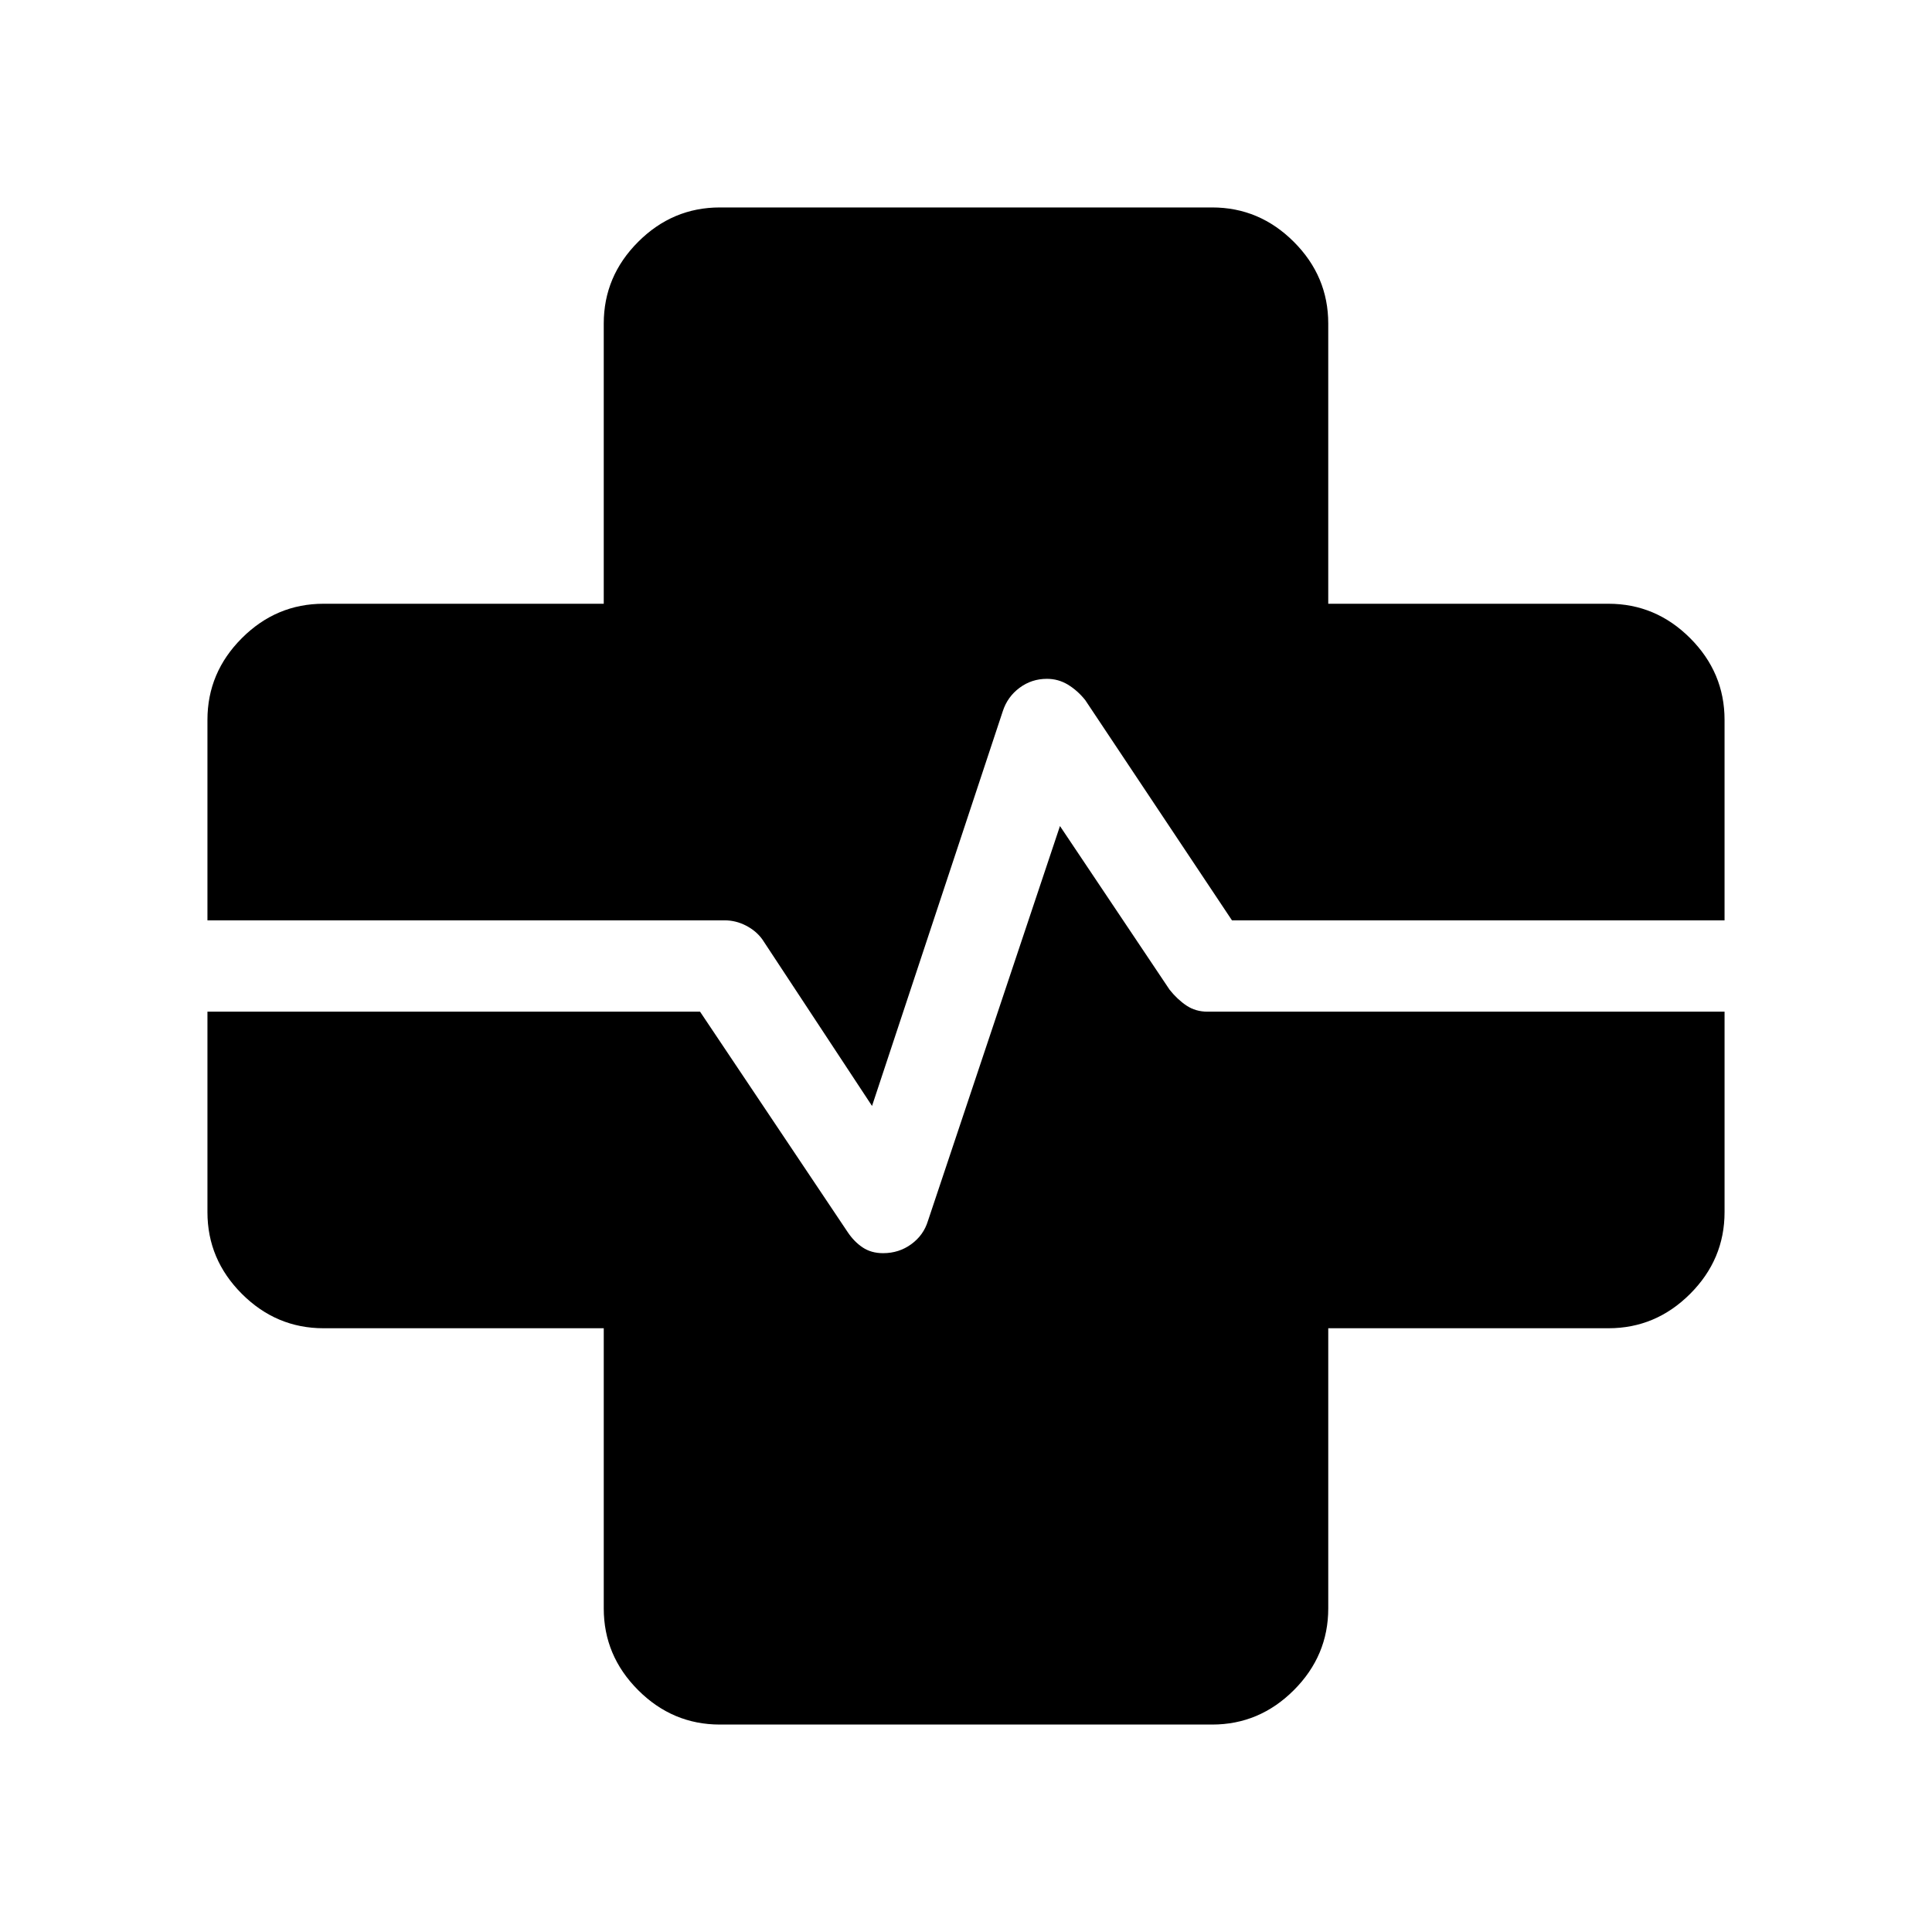 <svg xmlns="http://www.w3.org/2000/svg" height="48" viewBox="0 -960 960 960" width="48"><path d="M357.694-103.079q-23.5 0-40.596-17.096-17.097-17.096-17.097-40.596v-139.23h-139.23q-23.5 0-40.596-17.097-17.096-17.096-17.096-40.596v-99.614h244.767l73.308 109.462q3.231 4.846 7.5 7.692t10.139 2.846q7.899 0 14.014-4.462 6.116-4.461 8.269-11.538l65.616-196.232 54.462 81.309q3.892 4.889 8.421 7.906 4.529 3.017 10.425 3.017h256.921v99.614q0 23.5-17.096 40.596-17.096 17.097-40.596 17.097h-139.23v139.23q0 23.5-17.097 40.596-17.096 17.096-40.596 17.096H357.694Zm75.614-307.381-54.462-82.694q-3.019-4.239-8.106-6.888-5.087-2.65-10.74-2.65H103.079v-99.614q0-23.5 17.096-40.596 17.096-17.097 40.596-17.097h139.23v-139.23q0-23.5 17.097-40.596 17.096-17.096 40.596-17.096h244.612q23.5 0 40.596 17.096 17.097 17.096 17.097 40.596v139.23h139.23q23.5 0 40.596 17.097 17.096 17.096 17.096 40.596v99.614H612.154L539.23-612.154q-3.787-4.717-8.566-7.628-4.78-2.91-10.448-2.91-7.637 0-13.615 4.462-5.979 4.461-8.293 11.538l-65 196.232Z"/></svg>